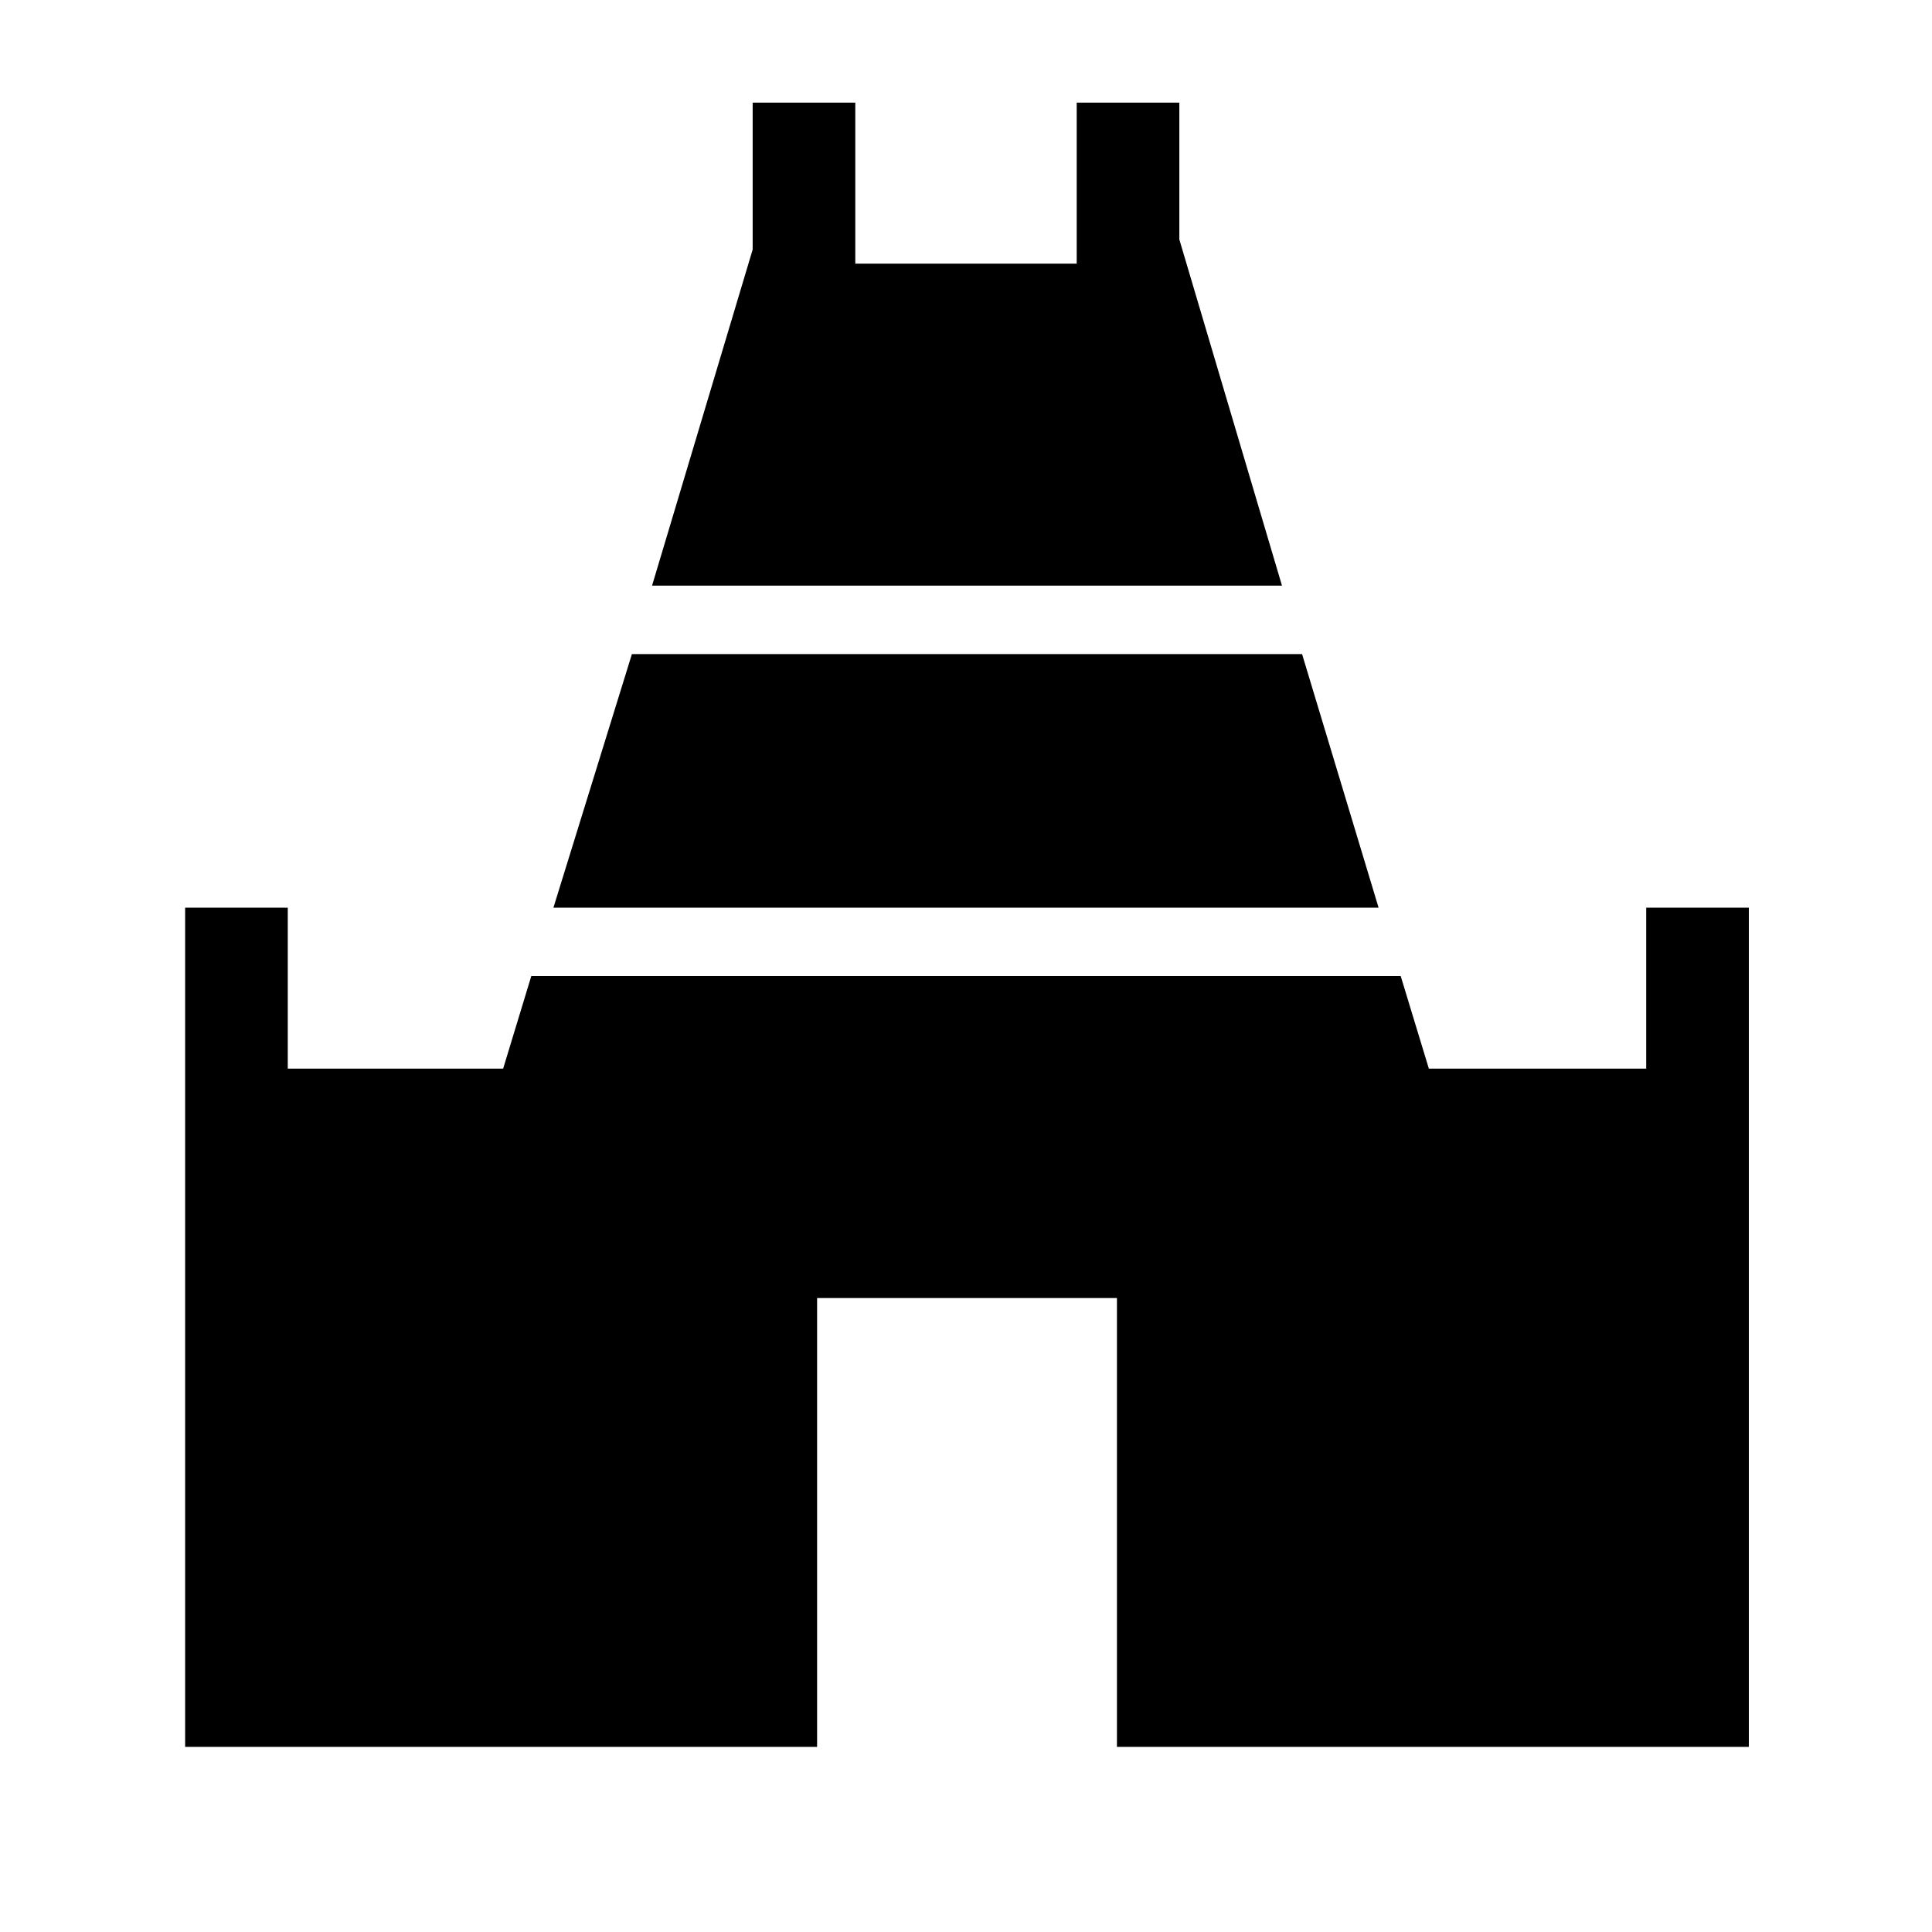 <svg xmlns="http://www.w3.org/2000/svg" height="40" width="40"><path d="m13.5 12.125 2.083-6.958V2.125h2.125v3.333h4.584V2.125h2.125v2.833l2.125 7.167ZM3.833 36.167V18.792h2.125v3.333h4.459L11 20.208h18l.583 1.917h4.5v-3.333h2.125v17.375H23.125v-9.292h-6.208v9.292Zm7.625-17.375 1.625-5.25h13.875l1.584 5.25Z"/></svg>